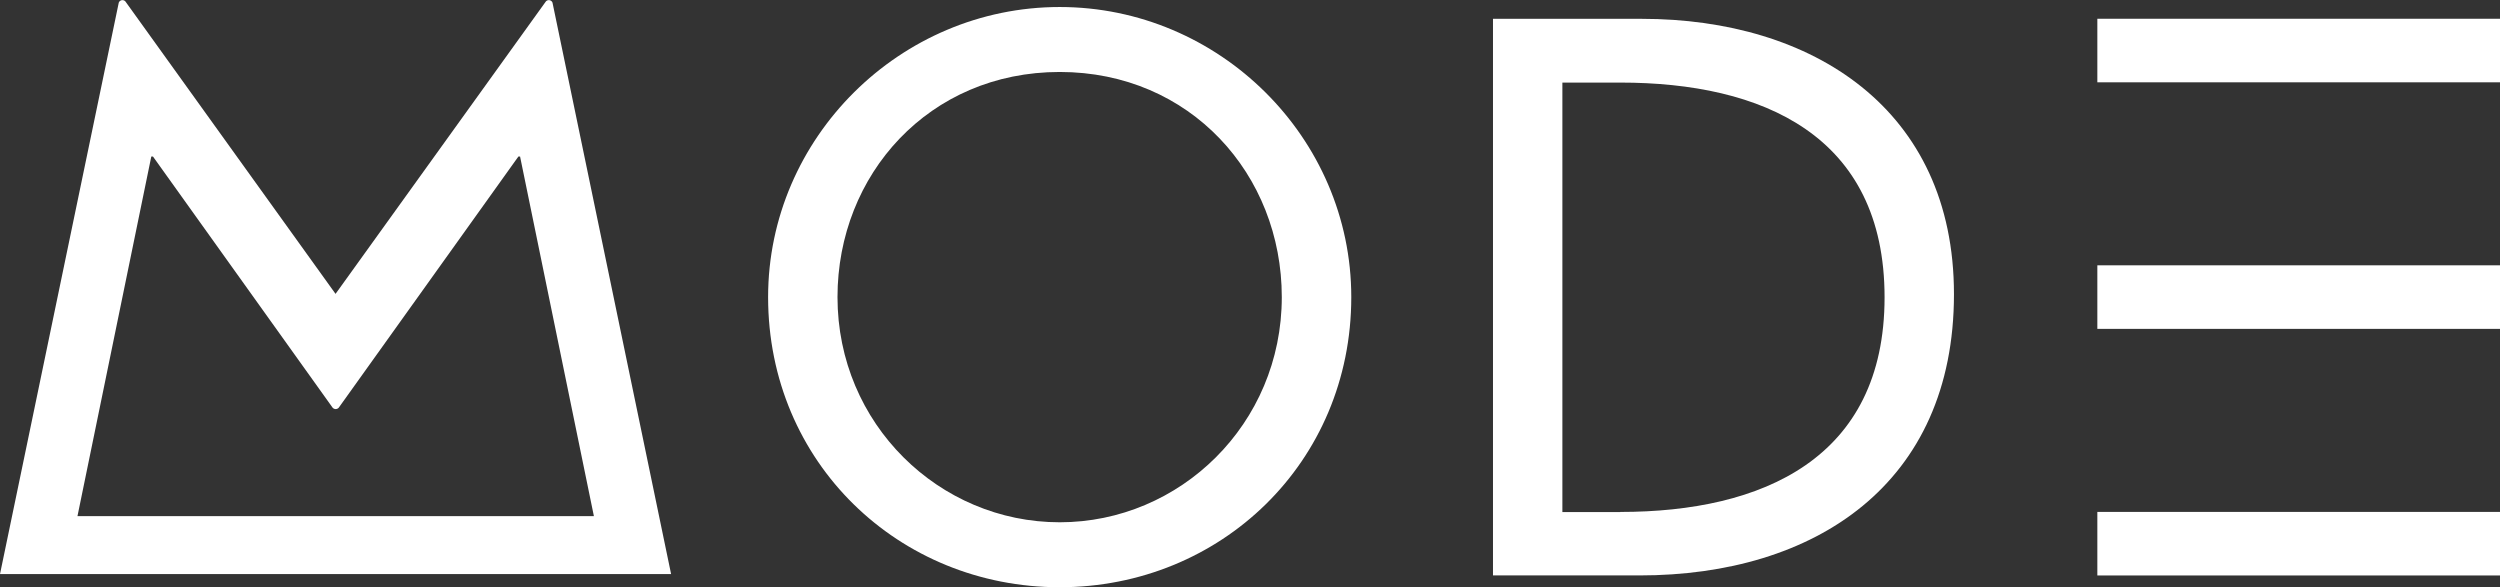<svg xmlns="http://www.w3.org/2000/svg" viewBox="0 0 745.05 175.01"><rect x="0" y="0" width="745.05" height="175.01" fill="#333333" stroke="none"/><defs><style>.cls-1{fill:#fff;}</style></defs><title>mode_logo_horizontal_white</title><g id="Layer_2" data-name="Layer 2"><g id="Layer_1-2" data-name="Layer 1"><path class="cls-1" d="M315.81,2.09c-47.52,0-86.9,38.94-86.9,86.46,0,49.28,38.94,86.46,86.9,86.46s86.9-37.18,86.9-86.46C402.71,41,363.33,2.09,315.81,2.09Zm0,153.56c-35.86,0-66.22-29.26-66.22-67.1,0-36.52,27.28-67.1,66.22-67.1S382,52,382,88.55C382,126.39,351.67,155.65,315.81,155.65Z"/><rect class="cls-1" x="625.05" y="5.59" width="120" height="18.94"/><rect class="cls-1" x="625.05" y="79.07" width="120" height="18.94"/><rect class="cls-1" x="625.05" y="152.56" width="120" height="18.94"/><path class="cls-1" d="M489.26,5.61H444.94V171.49H488.6c52.36,0,93.72-27.28,93.72-83.82C582.32,32.44,540.08,5.61,489.26,5.61Zm-6.38,147H465.62v-128h17.26c42.24,0,78.76,15.62,78.76,64C561.64,136.73,525.12,152.57,482.88,152.57Z"/><path class="cls-1" d="M164.66.81a1.17,1.17,0,0,0-2-.35L100,87.58,37.39.46a1.17,1.17,0,0,0-2,.35L0,171.09H200Zm-141.57,153,22-107.16h.5l53.51,74.81a1.21,1.21,0,0,0,1.88,0l53.51-74.81h.5l22,107.16Z"/></g></g></svg>